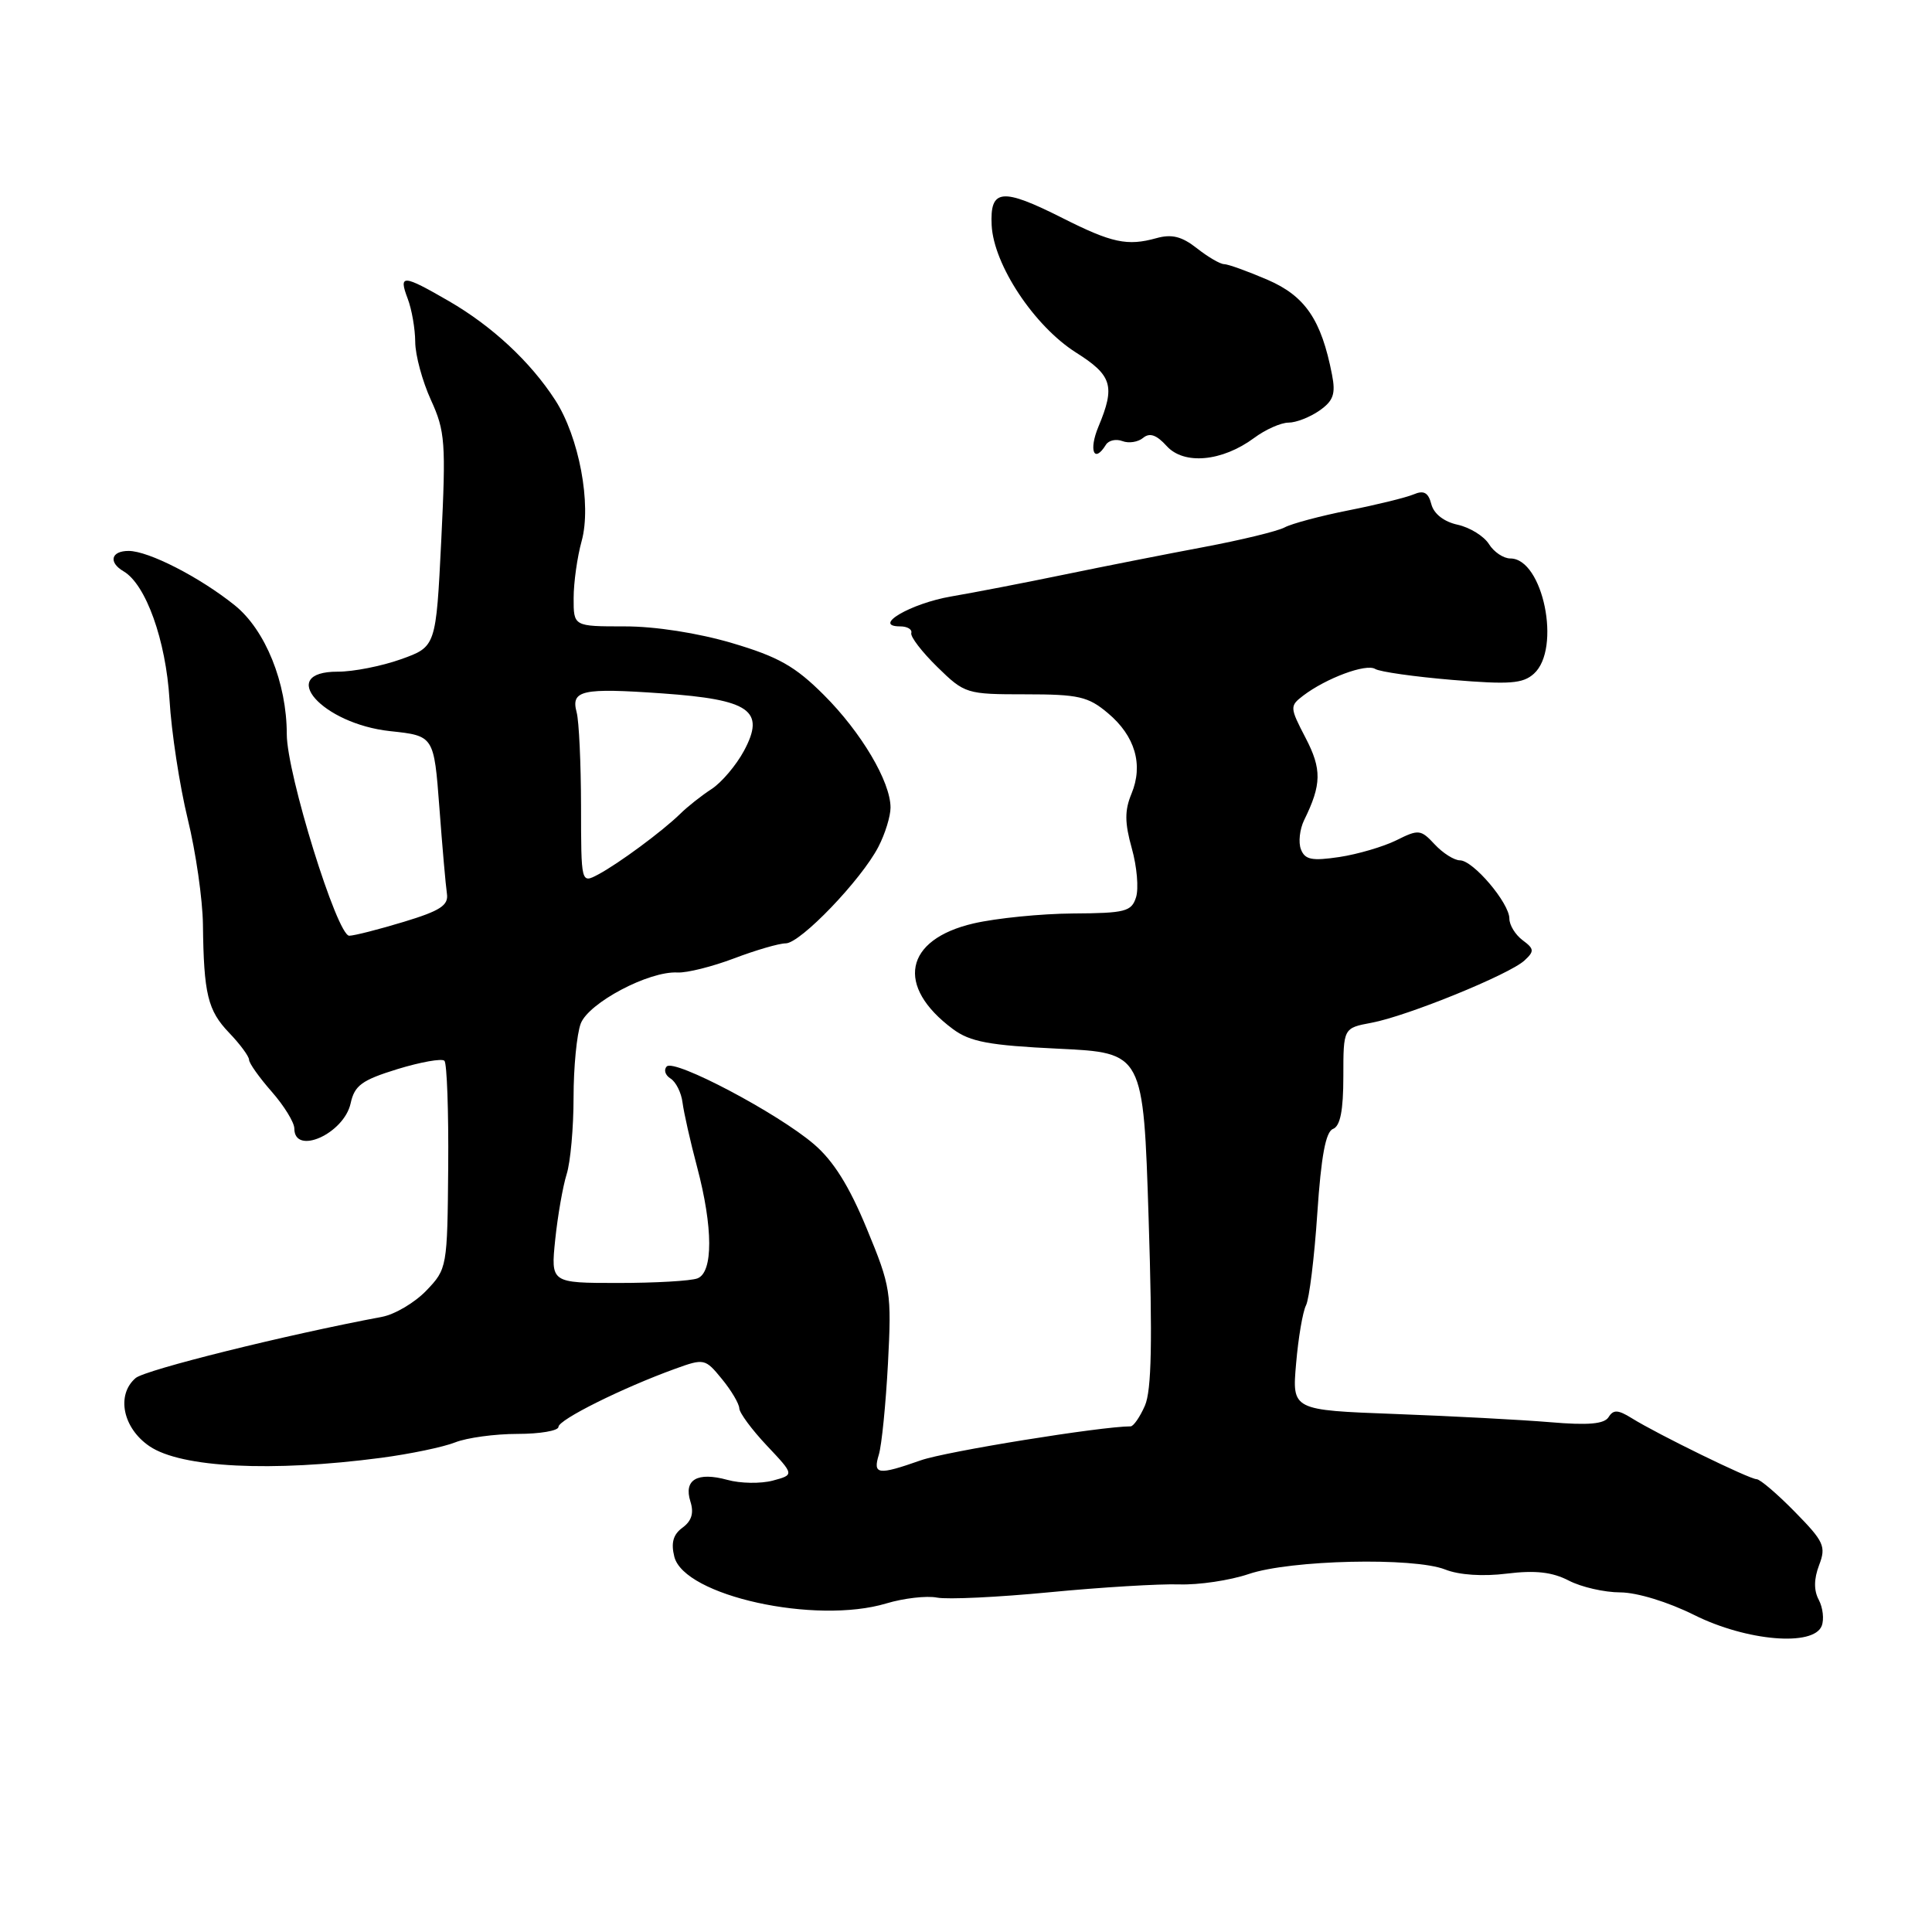 <?xml version="1.0" encoding="UTF-8" standalone="no"?>
<!DOCTYPE svg PUBLIC "-//W3C//DTD SVG 1.1//EN" "http://www.w3.org/Graphics/SVG/1.1/DTD/svg11.dtd" >
<svg xmlns="http://www.w3.org/2000/svg" xmlns:xlink="http://www.w3.org/1999/xlink" version="1.1" viewBox="0 0 256 256">
 <g >
 <path fill="currentColor"
d=" M 241.39 215.43 C 241.72 214.56 241.54 213.02 241.00 211.99 C 240.33 210.75 240.34 209.23 241.04 207.39 C 241.99 204.91 241.69 204.26 237.83 200.33 C 235.50 197.95 233.21 196.00 232.76 196.00 C 231.82 196.00 219.62 190.04 216.22 187.92 C 214.40 186.79 213.78 186.76 213.15 187.77 C 212.58 188.69 210.47 188.88 205.43 188.45 C 201.62 188.13 192.36 187.64 184.85 187.36 C 171.20 186.85 171.20 186.85 171.74 180.68 C 172.03 177.28 172.62 173.81 173.05 172.97 C 173.48 172.13 174.16 166.64 174.55 160.77 C 175.06 153.20 175.66 149.96 176.63 149.59 C 177.59 149.22 178.00 147.15 178.00 142.64 C 178.00 136.22 178.00 136.22 181.74 135.52 C 186.46 134.64 200.01 129.12 202.00 127.27 C 203.33 126.04 203.30 125.73 201.75 124.58 C 200.79 123.86 200.00 122.58 200.00 121.72 C 200.00 119.66 195.20 114.00 193.45 114.00 C 192.70 114.00 191.19 113.05 190.11 111.89 C 188.26 109.90 187.97 109.87 185.03 111.34 C 183.31 112.19 179.91 113.19 177.47 113.56 C 173.83 114.10 172.91 113.92 172.38 112.54 C 172.02 111.62 172.22 109.88 172.80 108.68 C 175.13 103.95 175.16 101.92 172.99 97.76 C 170.90 93.74 170.89 93.55 172.66 92.19 C 175.70 89.87 181.01 87.89 182.22 88.64 C 182.84 89.02 187.43 89.67 192.43 90.09 C 200.02 90.72 201.79 90.59 203.25 89.27 C 206.91 85.97 204.46 74.00 200.13 74.00 C 199.22 74.00 197.94 73.14 197.29 72.09 C 196.63 71.04 194.77 69.89 193.15 69.53 C 191.34 69.14 189.99 68.09 189.66 66.81 C 189.26 65.26 188.66 64.93 187.31 65.51 C 186.31 65.93 182.45 66.88 178.71 67.62 C 174.98 68.36 171.15 69.38 170.21 69.89 C 169.27 70.39 164.45 71.56 159.50 72.49 C 154.55 73.42 146.22 75.06 141.00 76.14 C 135.78 77.22 129.05 78.52 126.06 79.03 C 120.67 79.95 115.46 83.00 119.29 83.00 C 120.23 83.00 120.89 83.40 120.75 83.88 C 120.61 84.37 122.17 86.39 124.20 88.38 C 127.83 91.93 128.06 92.00 135.87 92.00 C 142.92 92.00 144.19 92.29 146.81 94.50 C 150.41 97.52 151.52 101.33 149.93 105.17 C 149.01 107.38 149.02 109.01 149.97 112.41 C 150.65 114.82 150.90 117.74 150.53 118.90 C 149.93 120.79 149.10 121.00 142.18 121.04 C 137.96 121.07 132.03 121.66 129.00 122.36 C 119.83 124.49 118.62 130.68 126.27 136.36 C 128.55 138.05 131.05 138.52 140.27 138.96 C 151.50 139.50 151.50 139.50 152.20 161.50 C 152.72 177.72 152.59 184.22 151.71 186.25 C 151.05 187.76 150.19 189.00 149.81 189.00 C 145.92 189.00 125.31 192.33 122.01 193.50 C 116.32 195.50 115.64 195.41 116.45 192.75 C 116.83 191.51 117.37 186.08 117.66 180.67 C 118.15 171.24 118.04 170.50 114.85 162.80 C 112.53 157.17 110.43 153.81 107.85 151.61 C 103.07 147.51 89.38 140.28 88.35 141.31 C 87.92 141.75 88.14 142.47 88.85 142.91 C 89.56 143.35 90.28 144.79 90.44 146.10 C 90.61 147.42 91.47 151.26 92.37 154.64 C 94.49 162.64 94.51 168.59 92.42 169.39 C 91.55 169.73 86.82 170.00 81.91 170.00 C 72.98 170.00 72.98 170.00 73.57 164.25 C 73.90 161.09 74.58 157.20 75.08 155.60 C 75.59 154.01 76.00 149.42 76.00 145.42 C 76.00 141.41 76.43 137.01 76.95 135.63 C 78.00 132.88 85.98 128.65 89.77 128.86 C 91.01 128.93 94.39 128.08 97.27 126.99 C 100.14 125.90 103.23 125.00 104.11 125.00 C 106.05 125.00 114.14 116.57 116.39 112.21 C 117.28 110.50 118.00 108.16 118.00 107.01 C 118.00 103.58 114.12 97.03 109.16 92.08 C 105.36 88.28 103.12 87.02 97.00 85.21 C 92.49 83.88 86.81 82.99 82.75 83.00 C 76.00 83.00 76.00 83.00 76.01 79.25 C 76.01 77.19 76.49 73.79 77.07 71.70 C 78.41 66.85 76.73 57.89 73.56 53.00 C 70.27 47.92 65.21 43.22 59.50 39.91 C 53.36 36.36 52.79 36.32 54.02 39.57 C 54.56 40.98 55.01 43.56 55.02 45.32 C 55.03 47.07 55.97 50.52 57.10 53.00 C 58.99 57.13 59.10 58.64 58.47 71.59 C 57.77 85.69 57.77 85.69 53.14 87.35 C 50.59 88.26 46.81 89.01 44.75 89.00 C 36.57 88.99 42.68 95.91 51.70 96.88 C 57.50 97.50 57.50 97.50 58.22 107.00 C 58.61 112.22 59.06 117.36 59.22 118.42 C 59.45 119.96 58.35 120.68 53.50 122.15 C 50.20 123.15 46.95 123.98 46.28 123.99 C 44.67 124.00 38.00 102.50 38.00 97.29 C 38.00 90.49 35.17 83.47 31.10 80.20 C 26.47 76.48 19.68 73.00 17.04 73.00 C 14.71 73.00 14.34 74.51 16.37 75.70 C 19.33 77.43 21.98 84.84 22.46 92.70 C 22.71 96.99 23.80 104.10 24.87 108.50 C 25.95 112.90 26.85 119.20 26.89 122.50 C 27.00 131.72 27.52 133.89 30.37 136.86 C 31.82 138.37 33.00 139.98 33.00 140.42 C 33.00 140.87 34.35 142.77 36.00 144.65 C 37.65 146.53 39.00 148.73 39.00 149.53 C 39.00 153.16 45.57 150.23 46.46 146.20 C 46.98 143.82 47.94 143.12 52.67 141.66 C 55.75 140.72 58.55 140.22 58.89 140.56 C 59.22 140.89 59.45 147.23 59.39 154.64 C 59.28 167.93 59.24 168.14 56.50 171.00 C 54.97 172.60 52.32 174.17 50.61 174.49 C 37.86 176.88 19.23 181.51 17.97 182.60 C 15.37 184.83 16.27 189.24 19.82 191.64 C 24.01 194.48 36.00 195.08 50.50 193.17 C 54.35 192.66 58.77 191.74 60.32 191.12 C 61.86 190.51 65.58 190.00 68.57 190.00 C 71.55 190.00 74.00 189.58 74.00 189.07 C 74.00 188.12 82.46 183.91 89.44 181.38 C 93.30 179.98 93.44 180.01 95.66 182.73 C 96.91 184.25 97.94 186.00 97.96 186.61 C 97.98 187.22 99.63 189.45 101.63 191.57 C 105.26 195.42 105.26 195.42 102.39 196.19 C 100.80 196.61 98.10 196.57 96.38 196.09 C 92.40 195.00 90.57 196.06 91.48 198.95 C 91.97 200.48 91.65 201.53 90.44 202.42 C 89.20 203.32 88.89 204.43 89.35 206.27 C 90.65 211.45 108.06 215.29 117.45 212.46 C 119.75 211.77 122.77 211.42 124.16 211.69 C 125.55 211.96 132.27 211.64 139.09 210.98 C 145.92 210.32 153.63 209.86 156.22 209.94 C 158.82 210.03 162.97 209.41 165.45 208.57 C 170.97 206.69 187.33 206.32 191.50 207.97 C 193.34 208.70 196.51 208.91 199.68 208.51 C 203.44 208.05 205.68 208.30 207.88 209.44 C 209.54 210.30 212.61 211.00 214.70 211.00 C 216.91 211.01 221.01 212.26 224.50 214.00 C 231.44 217.46 240.32 218.21 241.39 215.43 Z  M 166.18 58.03 C 167.68 56.91 169.74 56.00 170.74 56.00 C 171.74 56.00 173.58 55.28 174.84 54.40 C 176.68 53.11 177.00 52.20 176.50 49.65 C 175.09 42.37 172.95 39.23 167.95 37.07 C 165.30 35.93 162.71 35.00 162.20 35.00 C 161.69 35.00 160.07 34.06 158.60 32.90 C 156.59 31.32 155.26 30.99 153.22 31.56 C 149.38 32.63 147.32 32.19 140.80 28.90 C 132.75 24.84 131.16 25.00 131.40 29.85 C 131.67 35.11 137.05 43.21 142.57 46.71 C 147.37 49.74 147.80 51.15 145.55 56.53 C 144.23 59.69 144.97 61.48 146.54 58.93 C 146.91 58.34 147.89 58.13 148.73 58.45 C 149.57 58.77 150.80 58.58 151.47 58.02 C 152.34 57.30 153.25 57.62 154.59 59.10 C 156.88 61.63 161.93 61.17 166.18 58.03 Z  M 76.99 106.79 C 76.98 101.13 76.72 95.55 76.41 94.39 C 75.62 91.45 77.10 91.13 87.76 91.88 C 99.40 92.70 101.45 94.15 98.58 99.49 C 97.55 101.40 95.62 103.68 94.29 104.55 C 92.95 105.42 91.09 106.89 90.15 107.82 C 87.78 110.14 81.96 114.44 79.25 115.88 C 77.00 117.07 77.00 117.07 76.99 106.79 Z "/>
</g>
</svg>